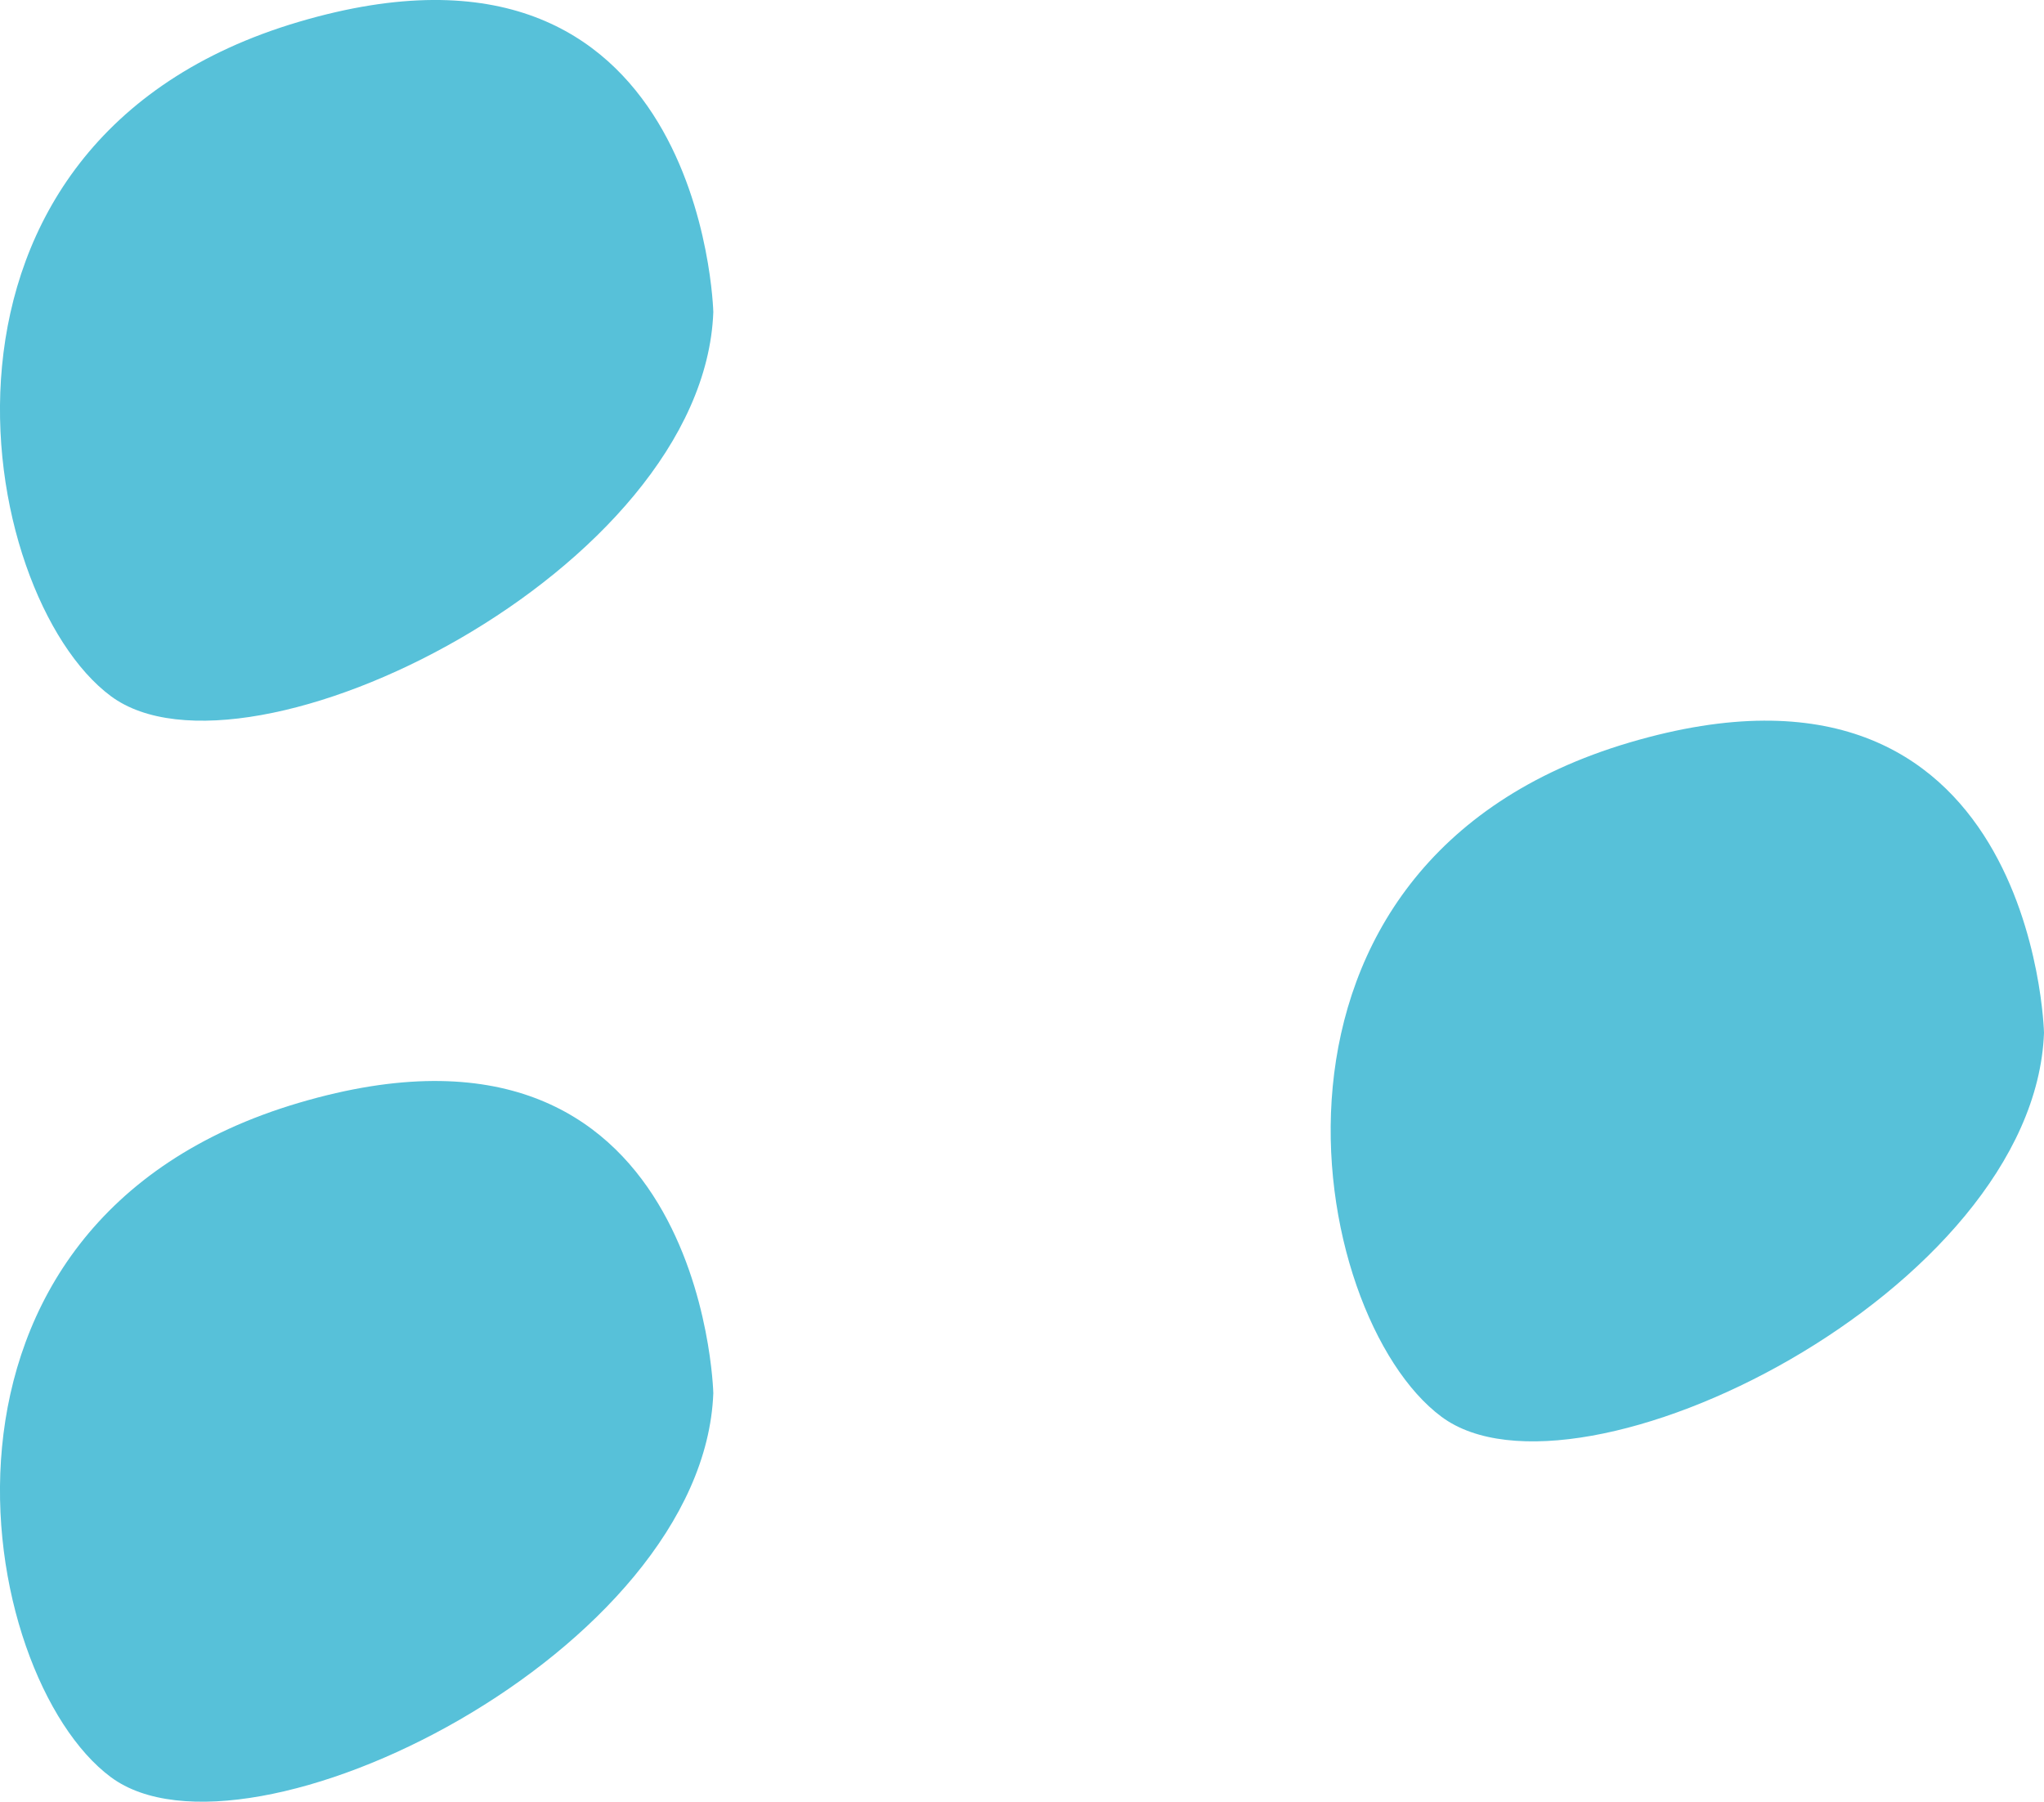 <svg xmlns="http://www.w3.org/2000/svg" width="60.855" height="53.64" viewBox="0 0 60.855 53.64">
  <g id="dots" transform="translate(2405.855 -4610.188)">
    <path id="Path_1457" data-name="Path 1457" d="M45.993,9.844S45.707-2.355,33.657,1.2,24,18.267,28.057,21.277,45.707,17.52,45.993,9.844" transform="translate(-2390.993 4631.093)" fill="#57c1d9"/>
    <path id="Path_1458" data-name="Path 1458" d="M45.993,9.844S45.707-2.355,33.657,1.2,24,18.267,28.057,21.277,45.707,17.52,45.993,9.844" transform="translate(-2430.611 4609.637)" fill="#57c1d9"/>
    <path id="Path_1459" data-name="Path 1459" d="M45.993,9.844S45.707-2.355,33.657,1.2,24,18.267,28.057,21.277,45.707,17.52,45.993,9.844" transform="translate(-2430.611 4641.821)" fill="#57c1d9"/>
  </g>
</svg>
